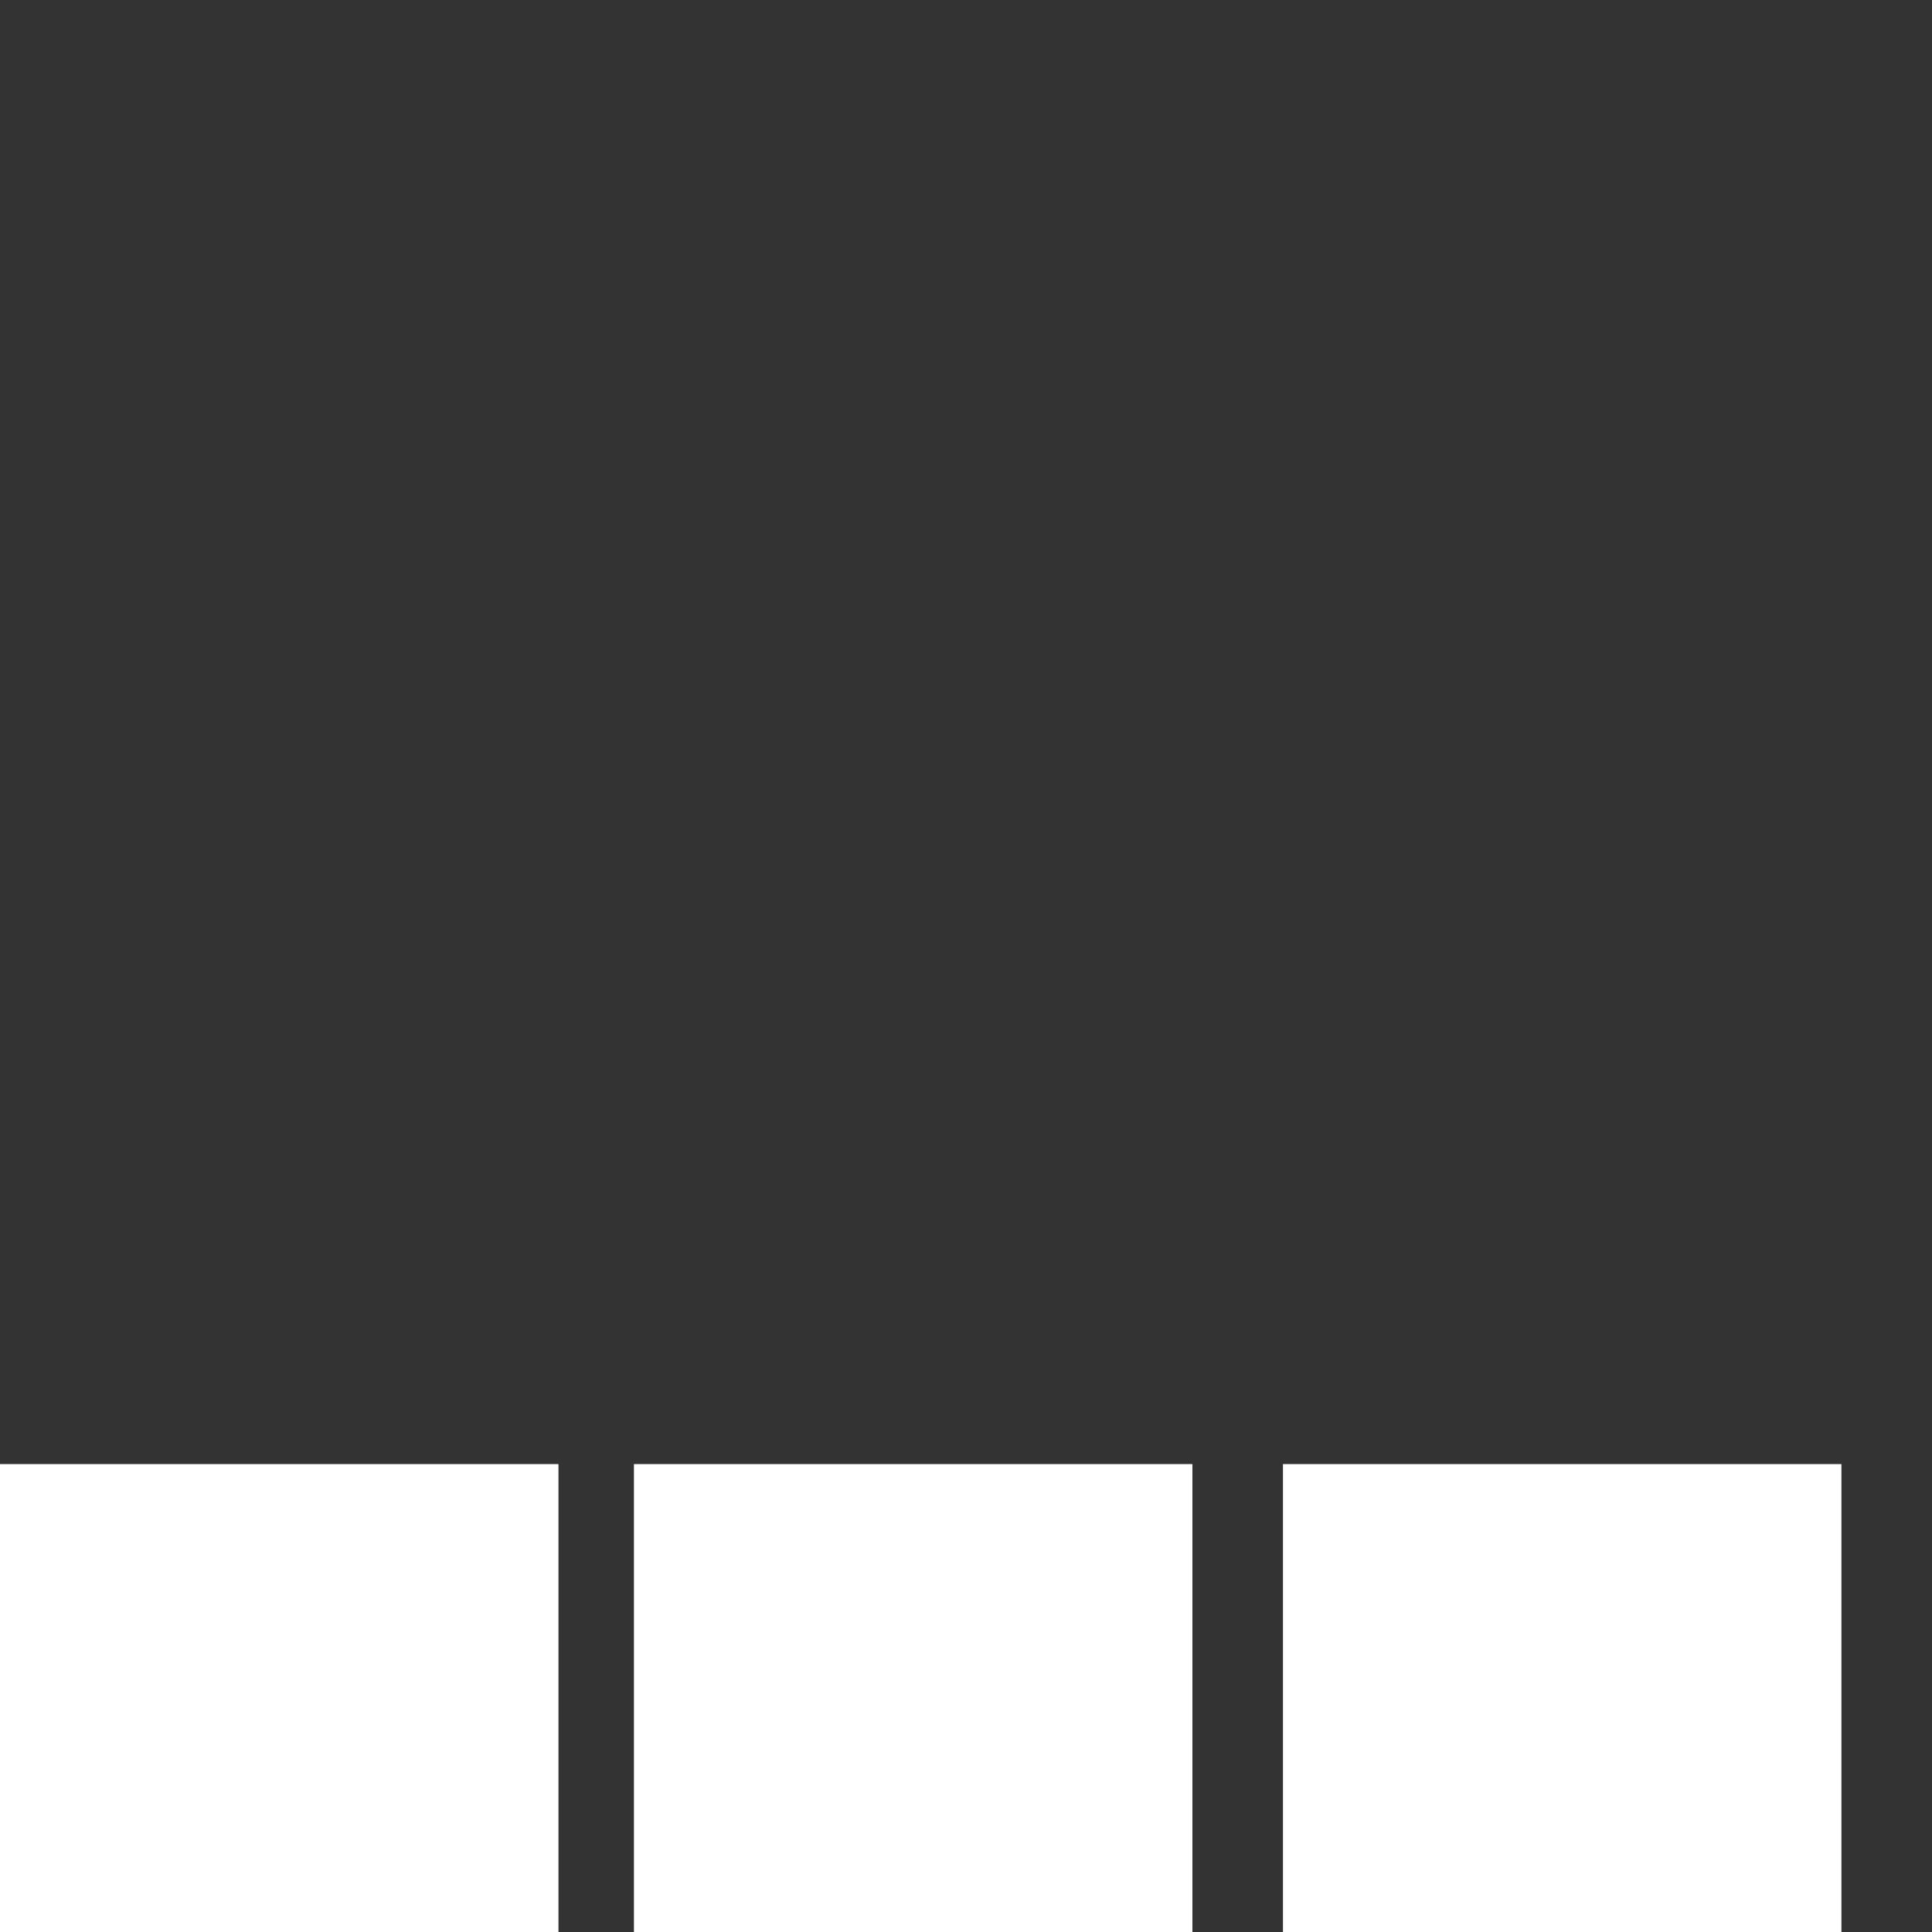 <svg width="128" height="128" viewBox="0 0 128 128" fill="none" xmlns="http://www.w3.org/2000/svg">
<rect x="0" y="0" width="128" height="128" fill="#333333" stroke="none"/>
<rect y="97" width="37" height="31" fill="white"/>
<rect x="42" y="97" width="37" height="31" fill="white"/>
<rect x="85" y="97" width="37" height="31" fill="white"/>
</svg>
